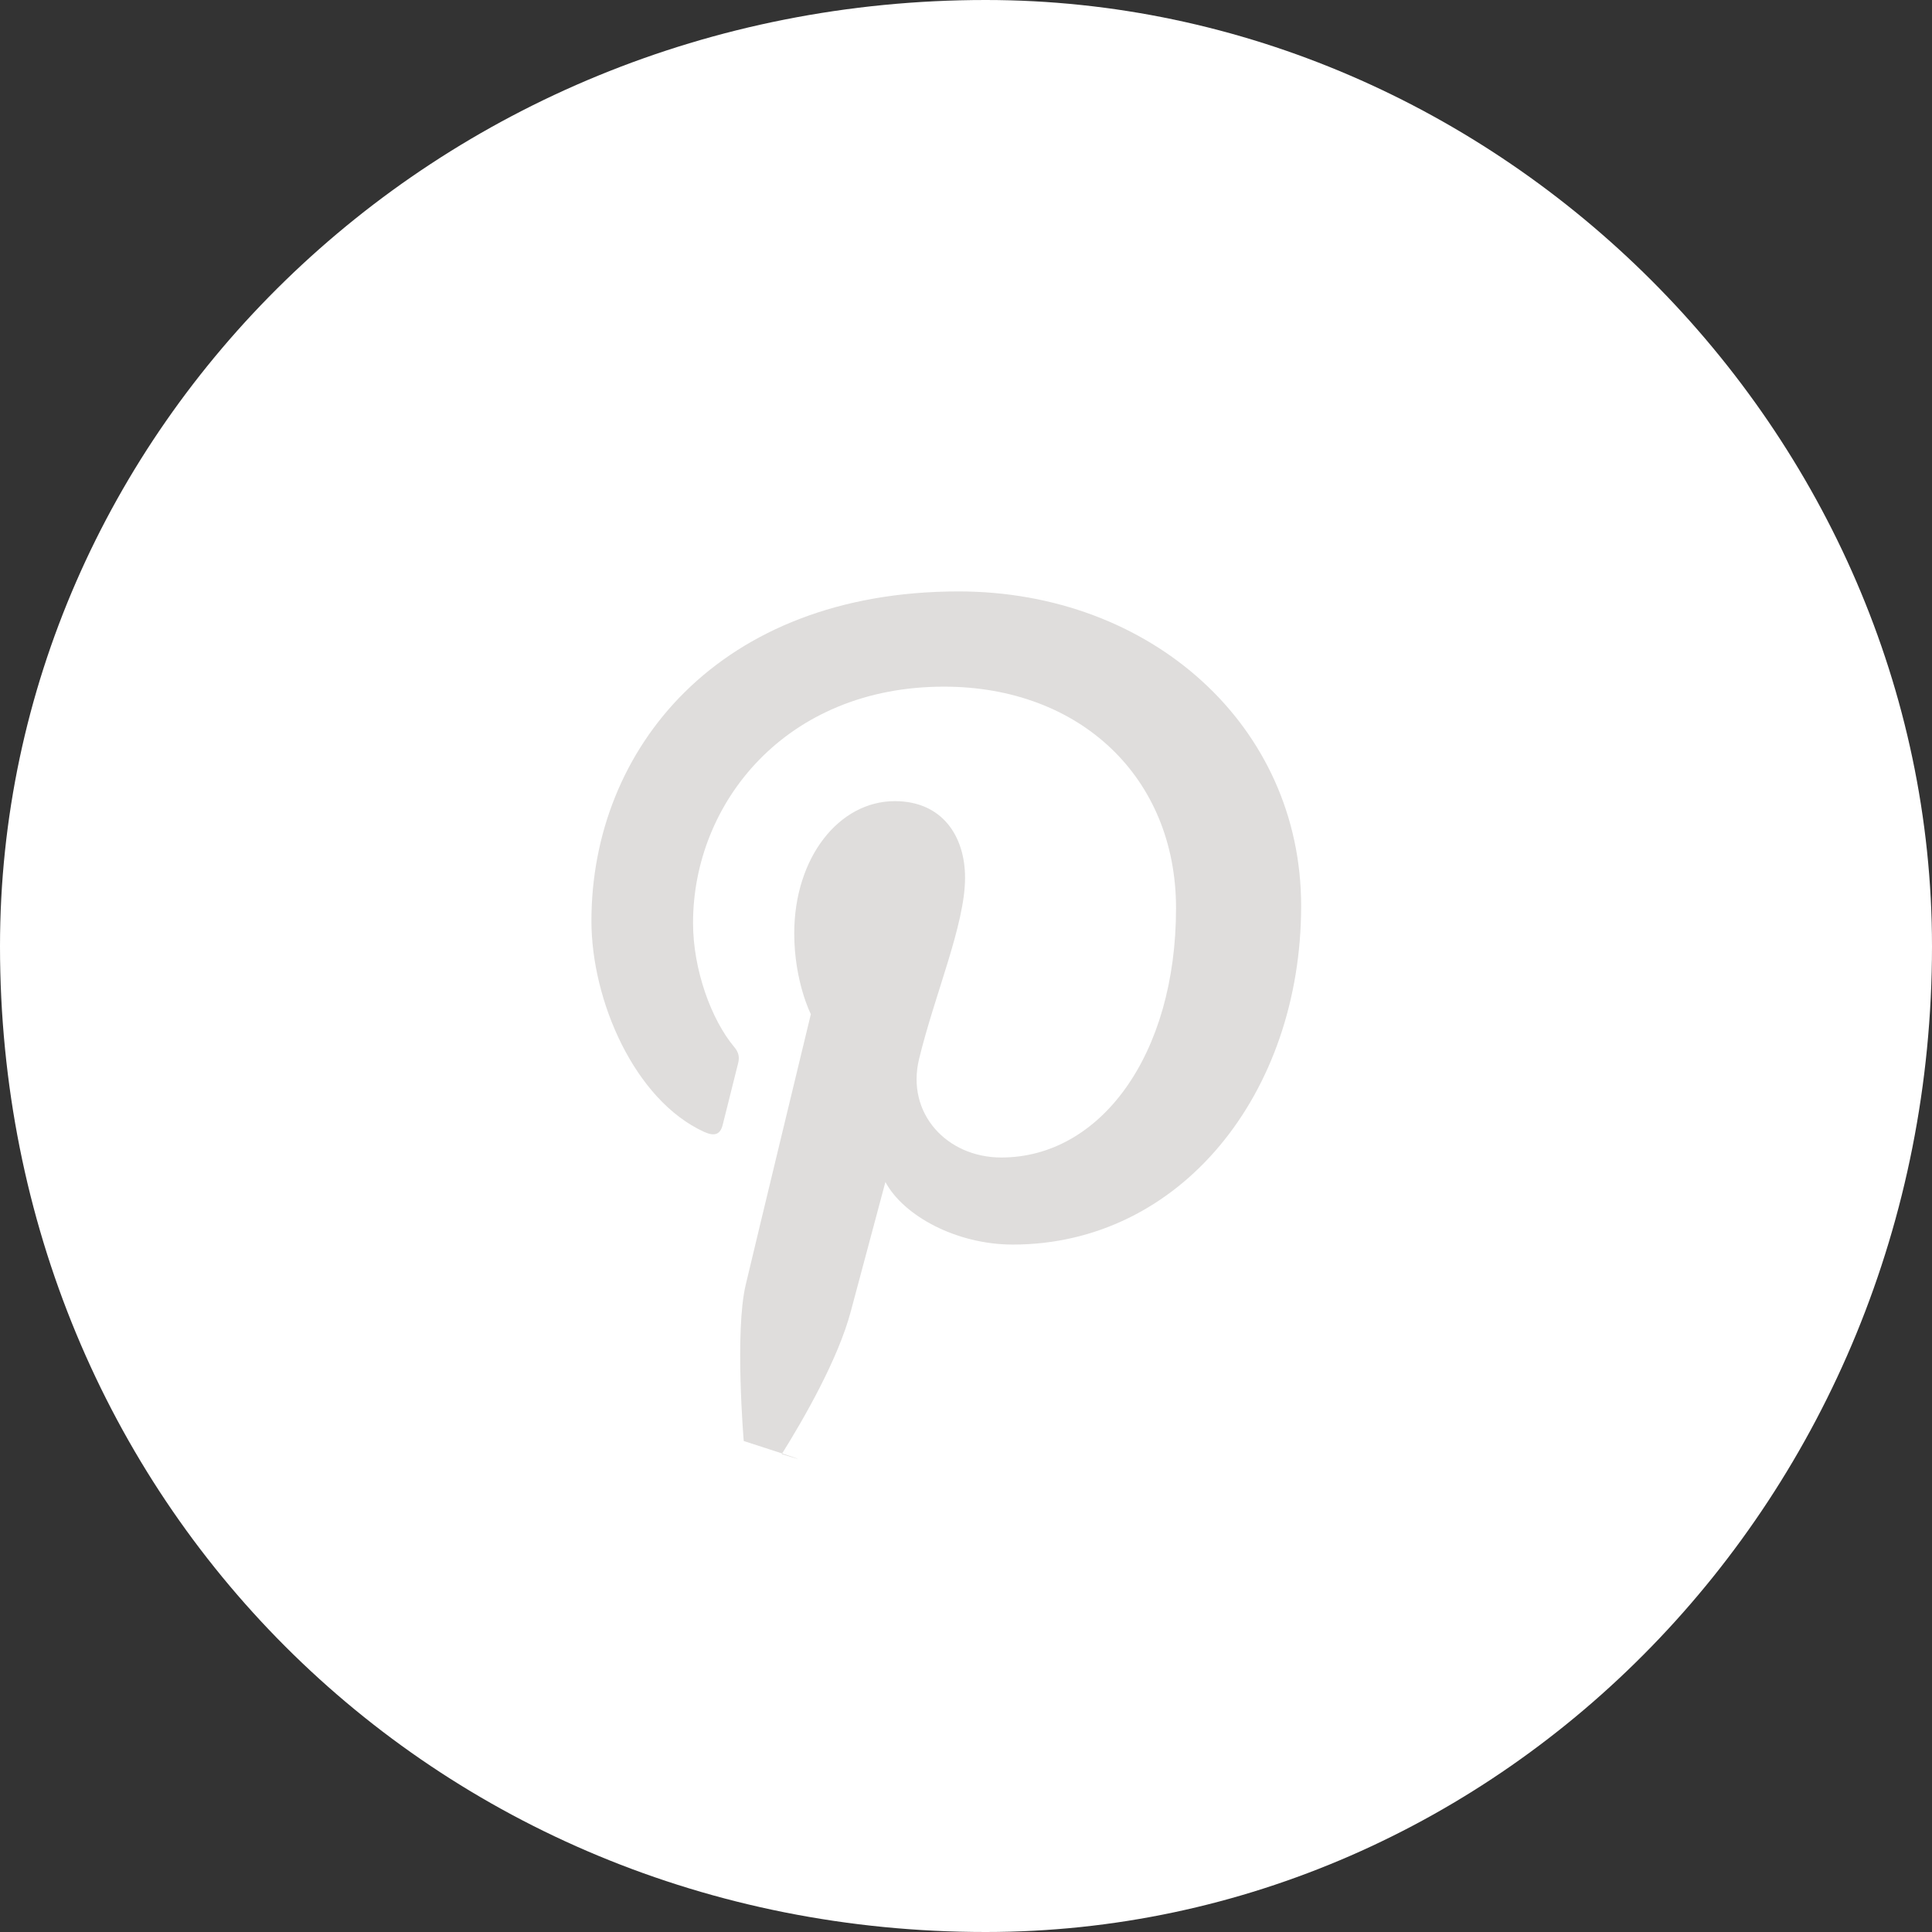<?xml version="1.0" encoding="UTF-8"?>
<svg width="49px" height="49px" viewBox="0 0 49 49" version="1.1" xmlns="http://www.w3.org/2000/svg" xmlns:xlink="http://www.w3.org/1999/xlink">
    <rect x="0" y="0" width="49" height="49" fill="#333333" stroke="none"/>
    <!-- Generator: Sketch 47.1 (45422) - http://www.bohemiancoding.com/sketch -->
    <title>Pinterest Copy 2_Color</title>
    <desc>Created with Sketch.</desc>
    <defs>
        <path d="M25,49 C10.967,49 0,38.029 0,24 C0,10.969 10.967,0 25,0 C38.031,0 49,10.969 49,24 C49,38.029 38.031,49 25,49 Z" id="path-1"></path>
    </defs>
    <g id="Symbols" stroke="none" stroke-width="1" fill="none" fill-rule="evenodd">
        <g id="Footer" transform="translate(-286, -52)">
            <g id="Group-5">
                <g transform="translate(48, 52)">
                    <g id="Group-4" transform="translate(2, 0)">
                        <g id="Social-Copy">
                            <g id="Pinterest-Copy-2" transform="translate(236, 0)">
                                <mask id="mask-2" fill="white">
                                    <use xlink:href="#path-1"></use>
                                </mask>
                                <use id="Fill-1892" fill="#FFFFFF" xlink:href="#path-1"></use>
                                <path d="M18.863,36.547 C18.863,36.547 18.63,33.779 18.913,32.585 C19.168,31.507 20.565,25.722 20.565,25.722 C20.565,25.722 20.144,24.895 20.144,23.672 C20.144,21.752 21.278,20.319 22.694,20.319 C23.895,20.319 24.476,21.203 24.476,22.264 C24.476,23.449 23.707,25.219 23.309,26.861 C22.977,28.237 24.013,29.357 25.396,29.357 C27.901,29.357 29.827,26.768 29.827,23.033 C29.827,19.726 27.403,17.415 23.94,17.415 C19.931,17.415 17.577,20.363 17.577,23.408 C17.577,24.594 18.042,25.867 18.625,26.559 C18.74,26.696 18.756,26.816 18.723,26.956 C18.616,27.392 18.378,28.33 18.331,28.521 C18.27,28.774 18.127,28.828 17.858,28.707 C16.099,27.904 15,25.381 15,23.357 C15,19.002 18.23,15 24.311,15 C29.2,15 33,18.414 33,22.975 C33,27.734 29.937,31.565 25.687,31.565 C24.258,31.565 22.916,30.837 22.456,29.978 C22.456,29.978 21.75,32.614 21.578,33.26 C21.26,34.46 20.4,35.963 19.827,36.88 C21.145,37.281 18.863,36.547 18.863,36.547 Z" id="Fill-1894" fill="#7F7873" opacity="0.5" mask="url(#mask-2)"></path>
                            </g>
                        </g>
                    </g>
                </g>
            </g>
        </g>
    </g>
</svg>